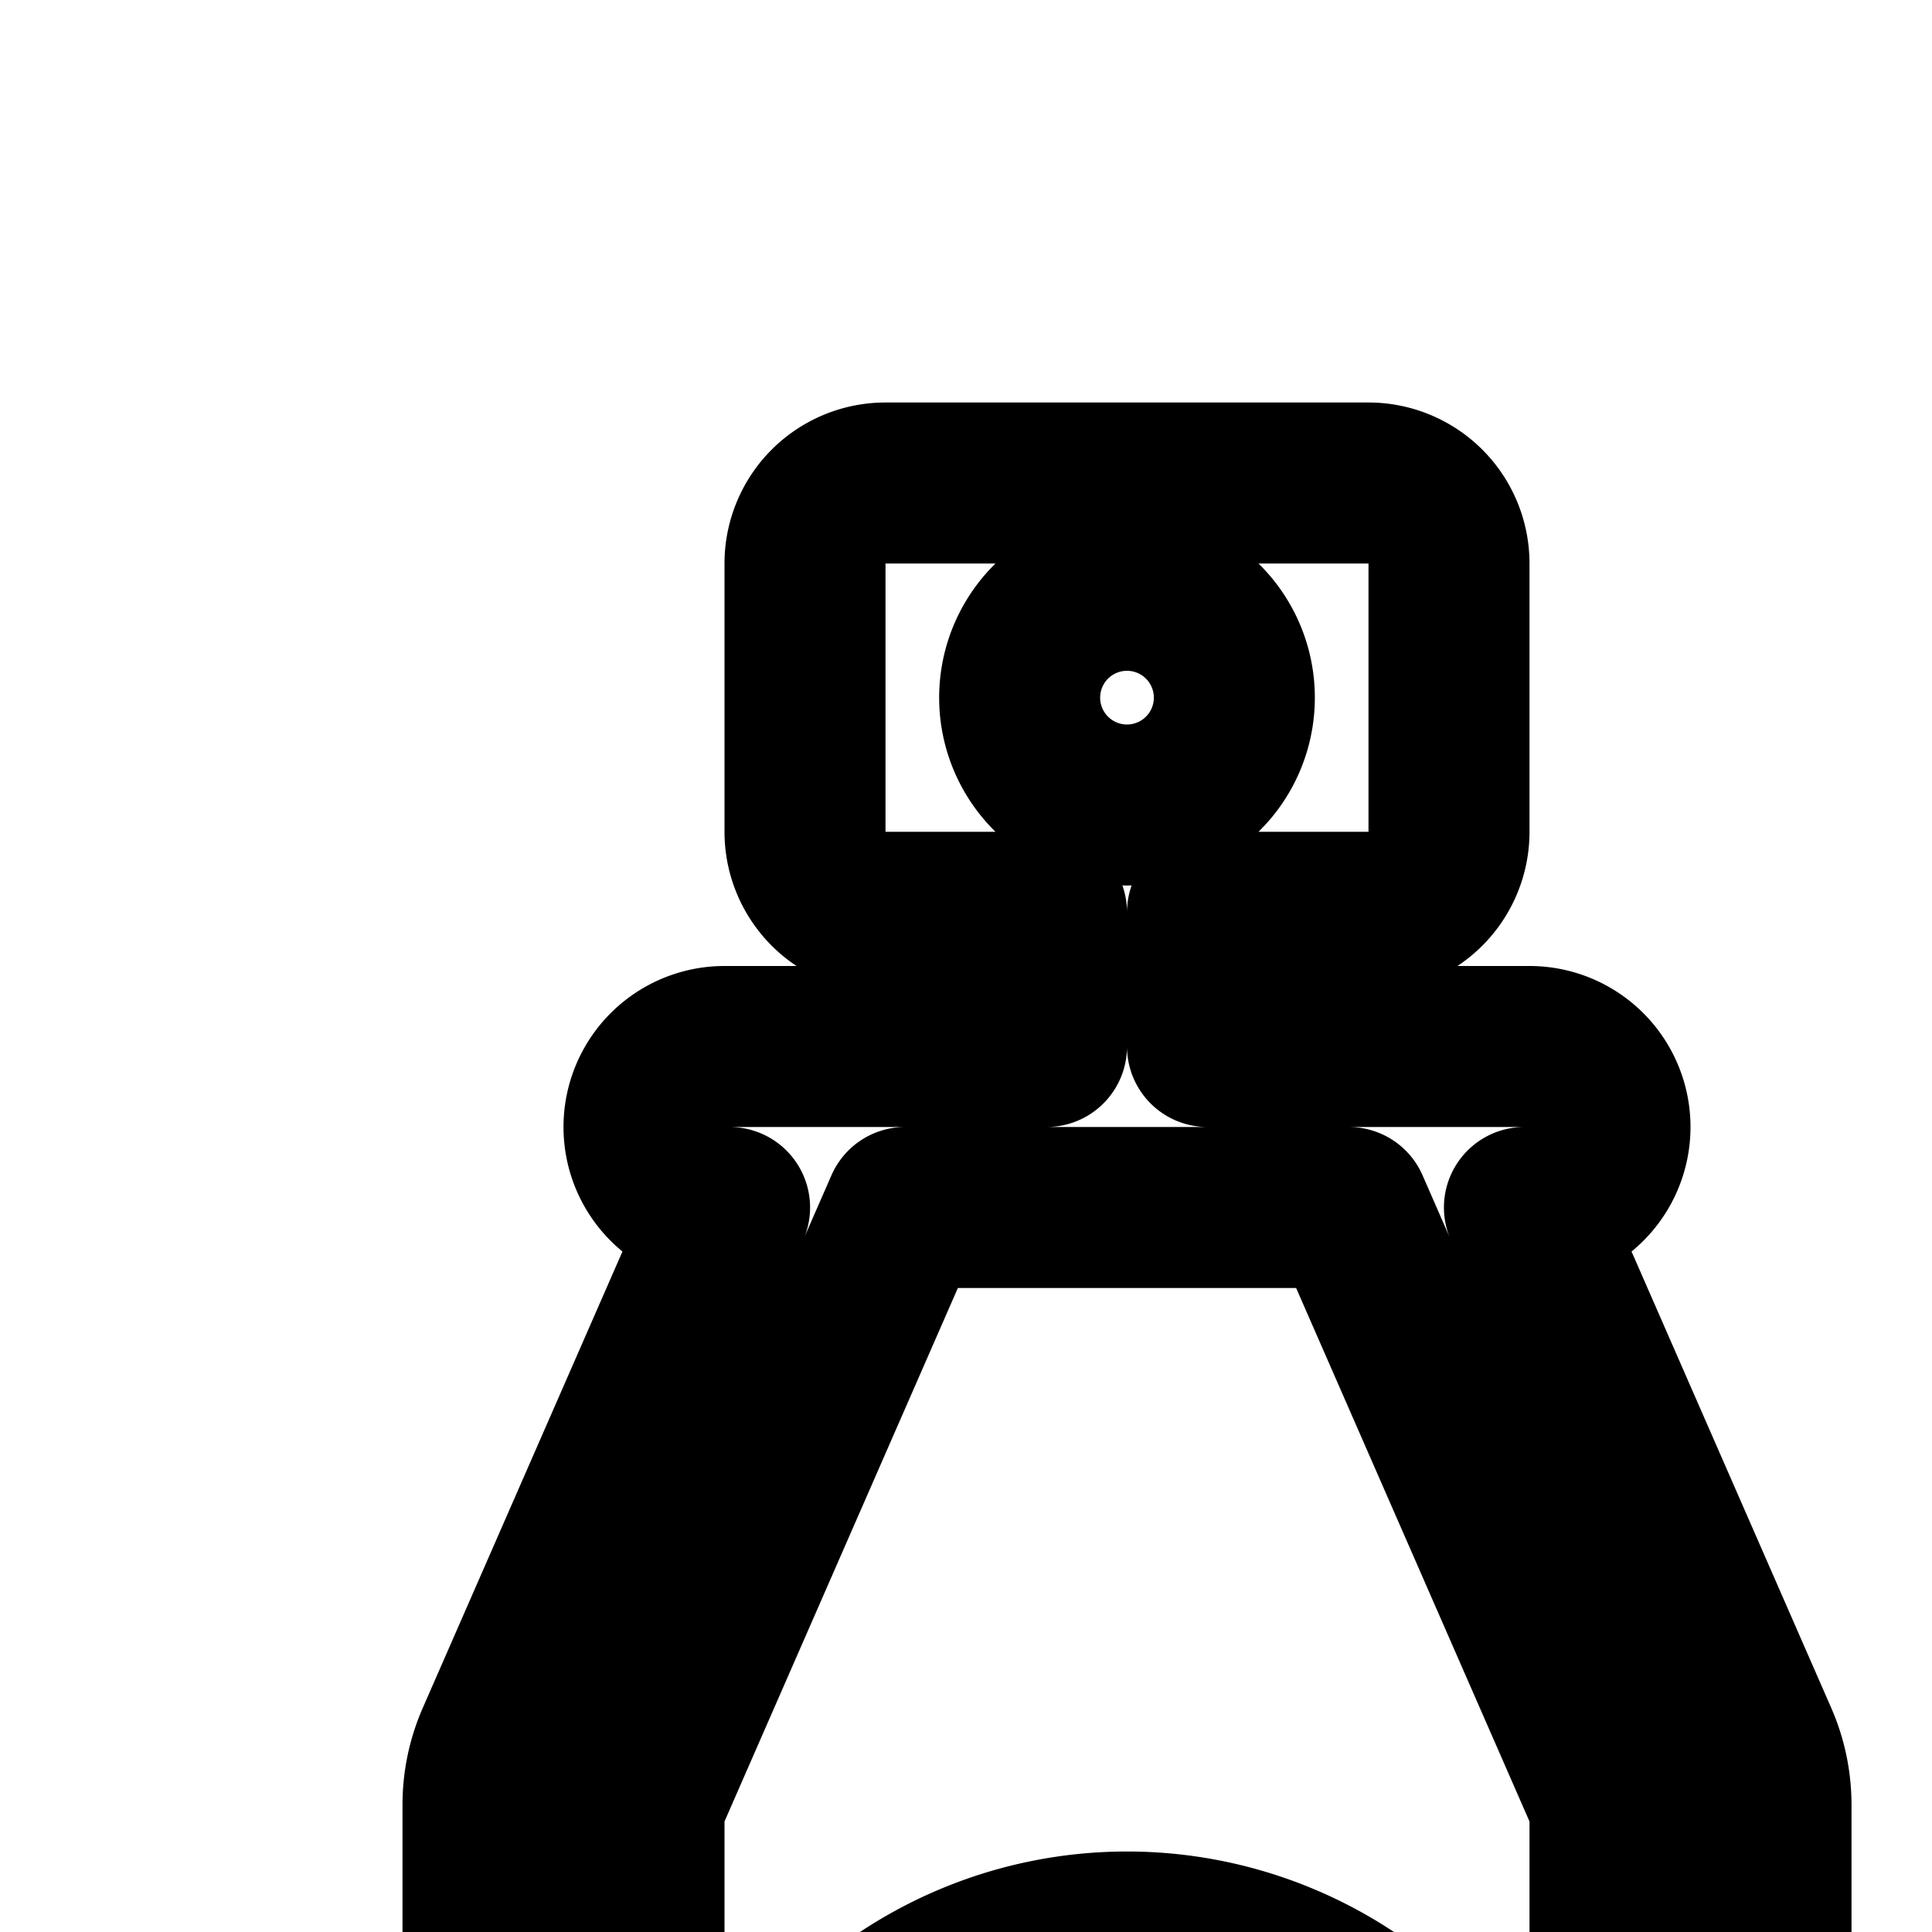 <svg
  xmlns="http://www.w3.org/2000/svg"
  width="24"
  height="24"
  viewBox="0 0 24 24"
  fill="none"
  stroke="currentColor"
  stroke-width="2"
  stroke-linecap="round"
  stroke-linejoin="round"
>
  <path
    fill-rule="evenodd"
    d="M14 24a5 5 0 1 1 0 10 5 5 0 0 1 0-10m0 2a3 3 0 0 1 2.708 4.293l-4.001-4c.391-.188.83-.293 1.293-.293m-2.708 1.707a3 3 0 0 0 4.001 4.001z"
    clip-rule="evenodd"
  />
  <path
    fill-rule="evenodd"
    d="M11 6a1 1 0 0 0-1 1v3.333a1 1 0 0 0 1 1h2V13H9a1 1 0 1 0 0 2h.063l-2.895 6.617a2 2 0 0 0-.168.801V41a1 1 0 0 0 1 1h14a1 1 0 0 0 1-1V22.418a2 2 0 0 0-.168-.801L18.937 15H19a1 1 0 1 0 0-2h-4v-1.667h2a1 1 0 0 0 1-1V7a1 1 0 0 0-1-1zm.245 9L8 22.418V40h12V22.418L16.755 15zM14 10a1.333 1.333 0 1 0 0-2.667A1.333 1.333 0 0 0 14 10"
    clip-rule="evenodd"
  />
  <path d="M36.677 31.486a1 1 0 1 0-1.781-.91l-1.29 2.523q-.066.134-.107.273a1.5 1.5 0 0 0 .694 1.709l1.435.828-.134 2.222a9 9 0 0 0-.432.086 1 1 0 0 0-.243-.683l-2.225-2.577a1.5 1.5 0 0 0-1.135-.52h-.937l-1.65-2.928a1 1 0 1 0-1.743.982l1.866 3.31a1.25 1.25 0 0 0 1.089.636h1.146l2.066 2.393a4.2 4.2 0 0 0-.957.625c-.268-.86-1.509-1.316-2.841-1.026-.968.211-1.727.76-2.027 1.387l-.04.026c-.291.202-.6.197-.814.059C26.404 39.762 26 39.3 26 38a1 1 0 1 0-2 0c0 1.667.528 2.93 1.53 3.58.903.584 1.96.515 2.778.068.525.216 1.208.273 1.917.119.834-.182 1.512-.614 1.876-1.131C32.403 41.429 33.505 42 37 42c4.375 0 5-.895 5-2 0-.388-.758-1.001-1.936-1.447l1.13-1.043a1.5 1.5 0 0 0 .271-1.868l-.928-1.562 1.21-2.151a1 1 0 0 0-1.744-.98l-1.422 2.528c-.22.39-.214.867.015 1.252l.943 1.587-1.853 1.711-.181-.012.137-2.295a1.5 1.5 0 0 0-.747-1.389l-1.291-.745z" />
  <path
    fill-rule="evenodd"
    d="M41 19.8c.616.338 1 .985 1 1.69V26H32v-4.51c0-.705.384-1.352 1-1.69v-7.6c-.616-.338-1-.985-1-1.69V6h10v4.51c0 .705-.384 1.352-1 1.69zm-6-7.644c0-.705-.384-1.352-1-1.69v-.695h6v.696c-.616.337-1 .984-1 1.689v7.688c0 .705.384 1.352 1 1.69v.695h-6v-.696c.616-.337 1-.984 1-1.689z"
    clip-rule="evenodd"
  />
</svg>
